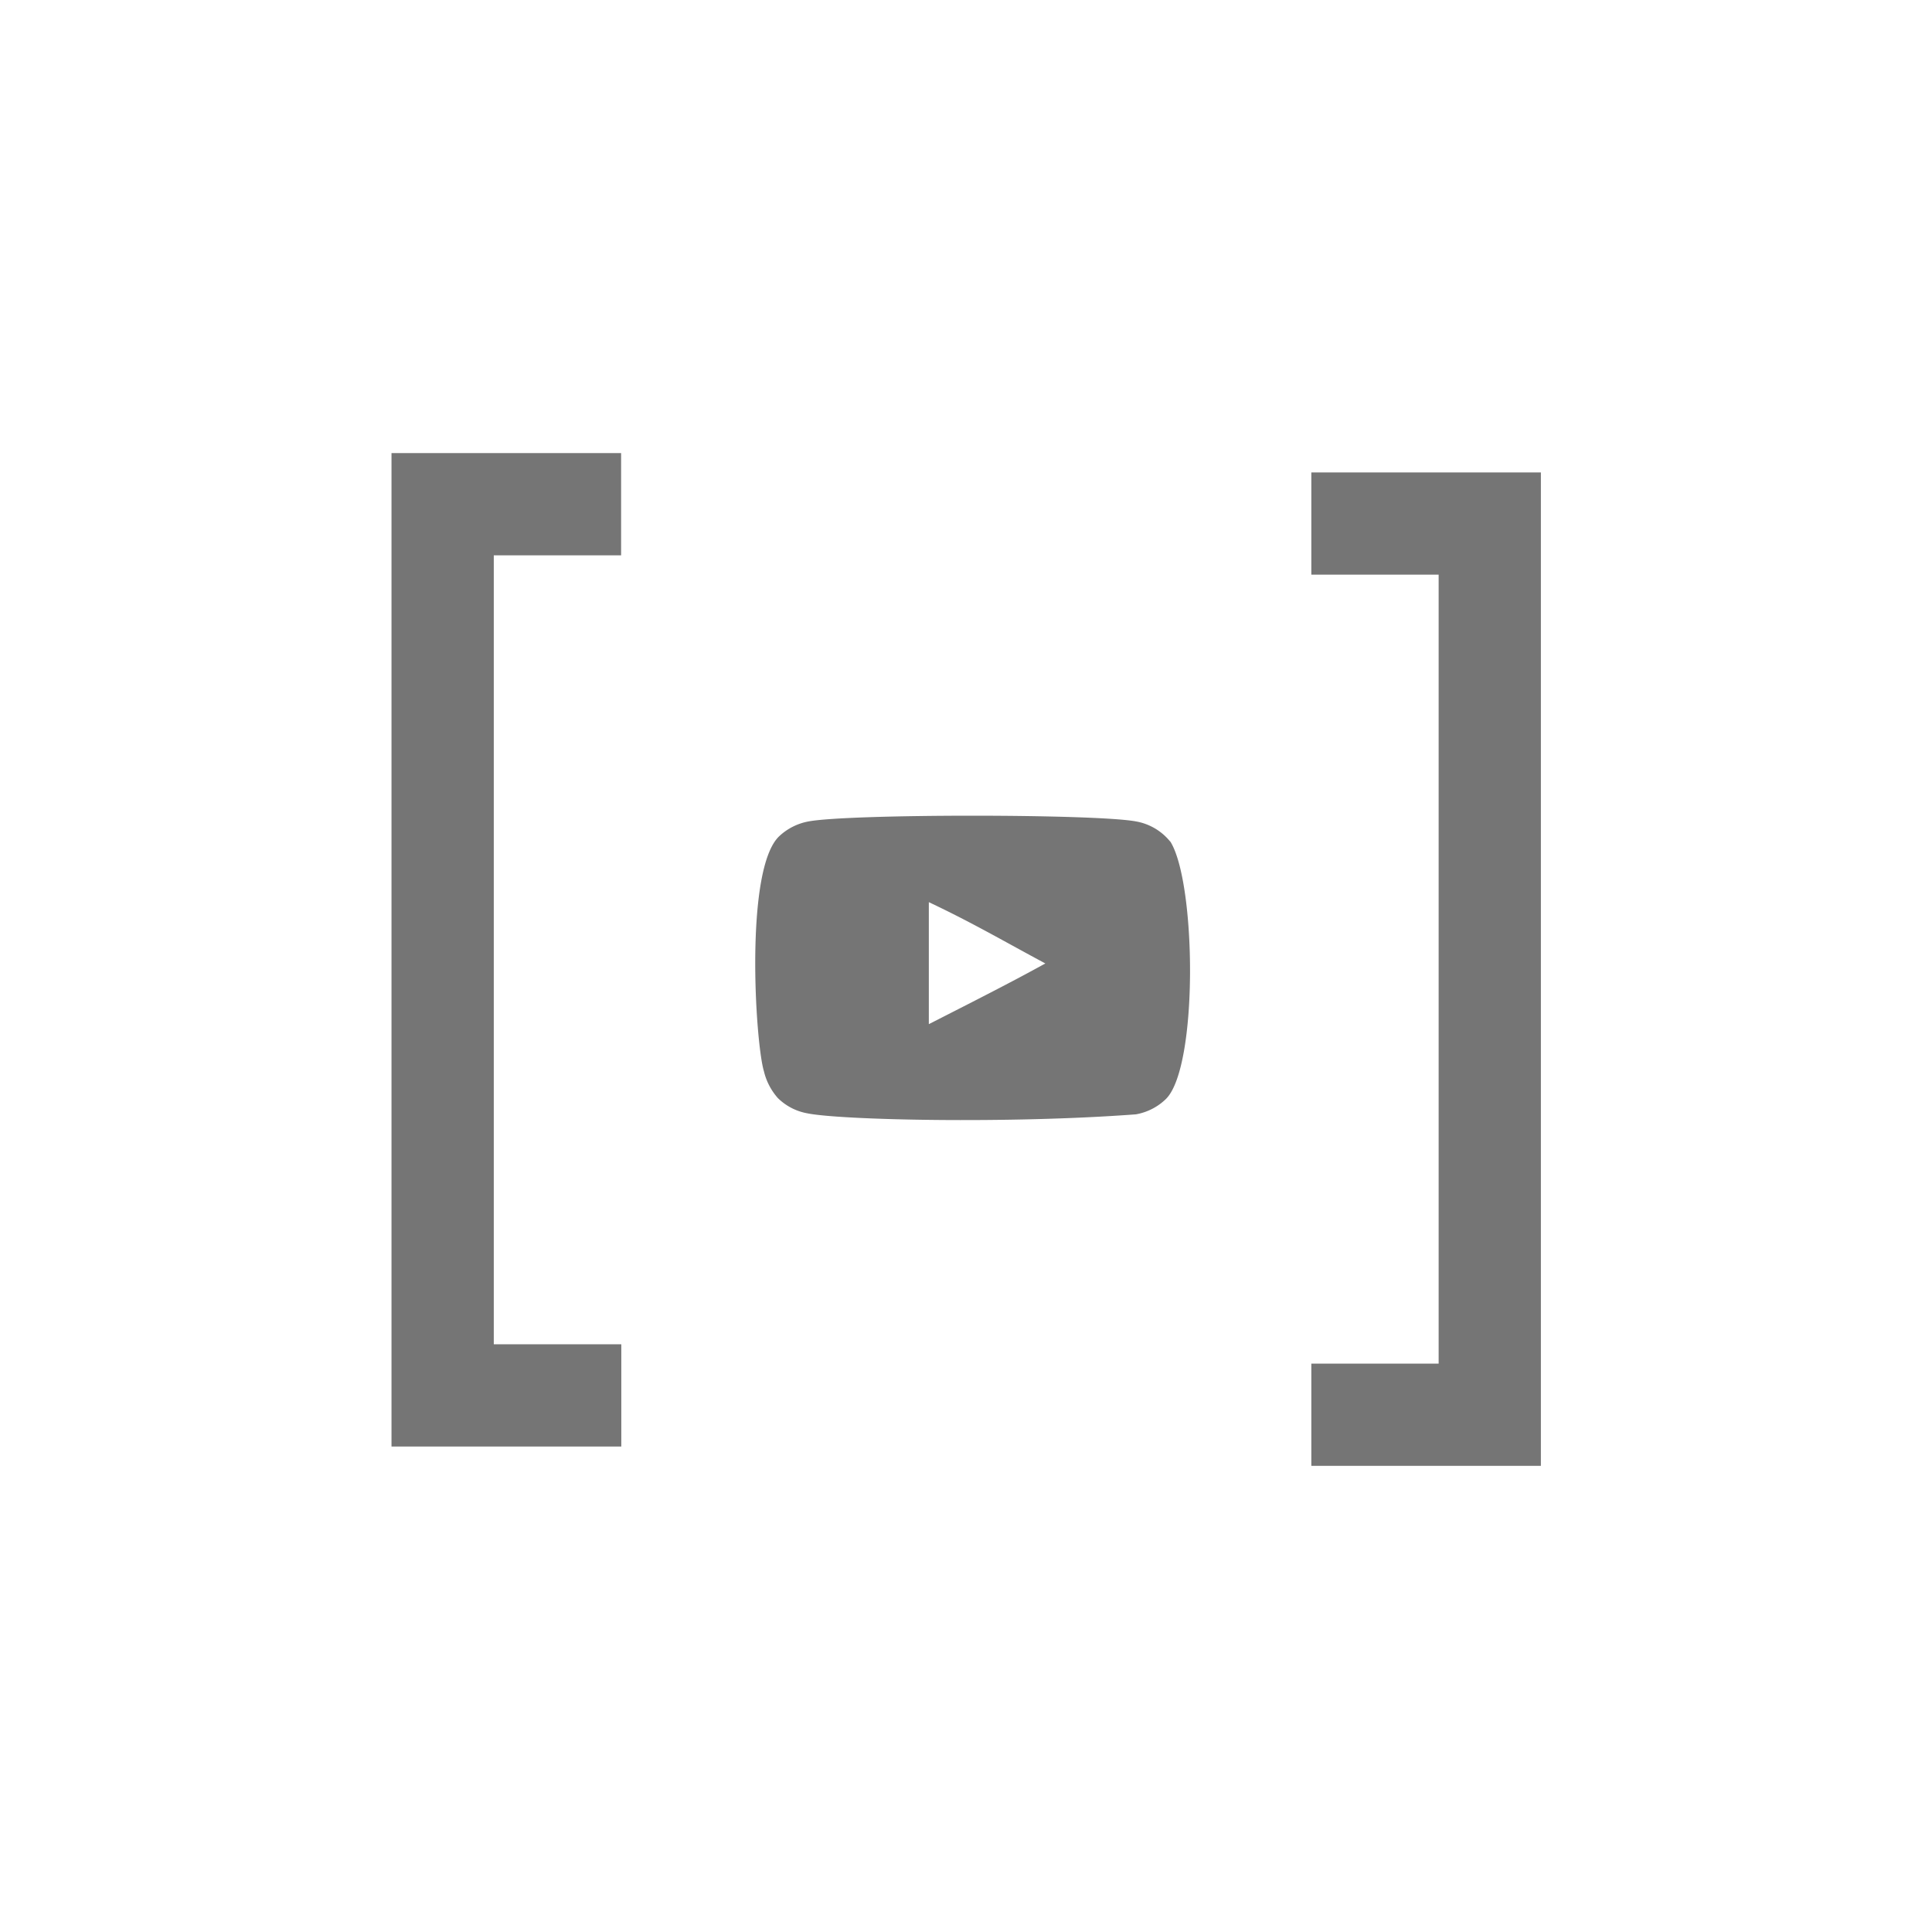 <svg id="Blocks" xmlns="http://www.w3.org/2000/svg" viewBox="0 0 500 500"><defs><style>.cls-1,.cls-2{fill:#757575;}.cls-1{stroke:#757575;stroke-miterlimit:10;stroke-width:10px;}.cls-2{fill-rule:evenodd;}</style></defs><title>Youtube block</title><path class="cls-1" d="M106.32,122.26h49.42v16.46H122.79V352.9h33v16.46H106.32Z"/><path class="cls-1" d="M393.78,374.36H344.37V357.9h32.95V143.72H344.37V127.26h49.41Z"/><g id="Page-1"><g id="Dribbble-Dark-Preview"><g id="icons"><path class="cls-2" d="M240.38,265.05V233.48c11.21,5.28,19.89,10.37,30.15,15.86-8.47,4.7-18.94,10-30.15,15.71m62.45-47.27a14.64,14.64,0,0,0-8.74-5.18c-10.3-2-74.62-2-84.92,0a15,15,0,0,0-7.47,3.78c-9.07,8.42-6.22,53.54-4,60.85a16.07,16.07,0,0,0,3.6,6.94,14.5,14.5,0,0,0,7.6,3.95c8.49,1.76,52.22,2.74,85.06.27a14.78,14.78,0,0,0,7.81-4c8.38-8.38,7.81-56,1.1-66.61"/></g></g></g></svg>